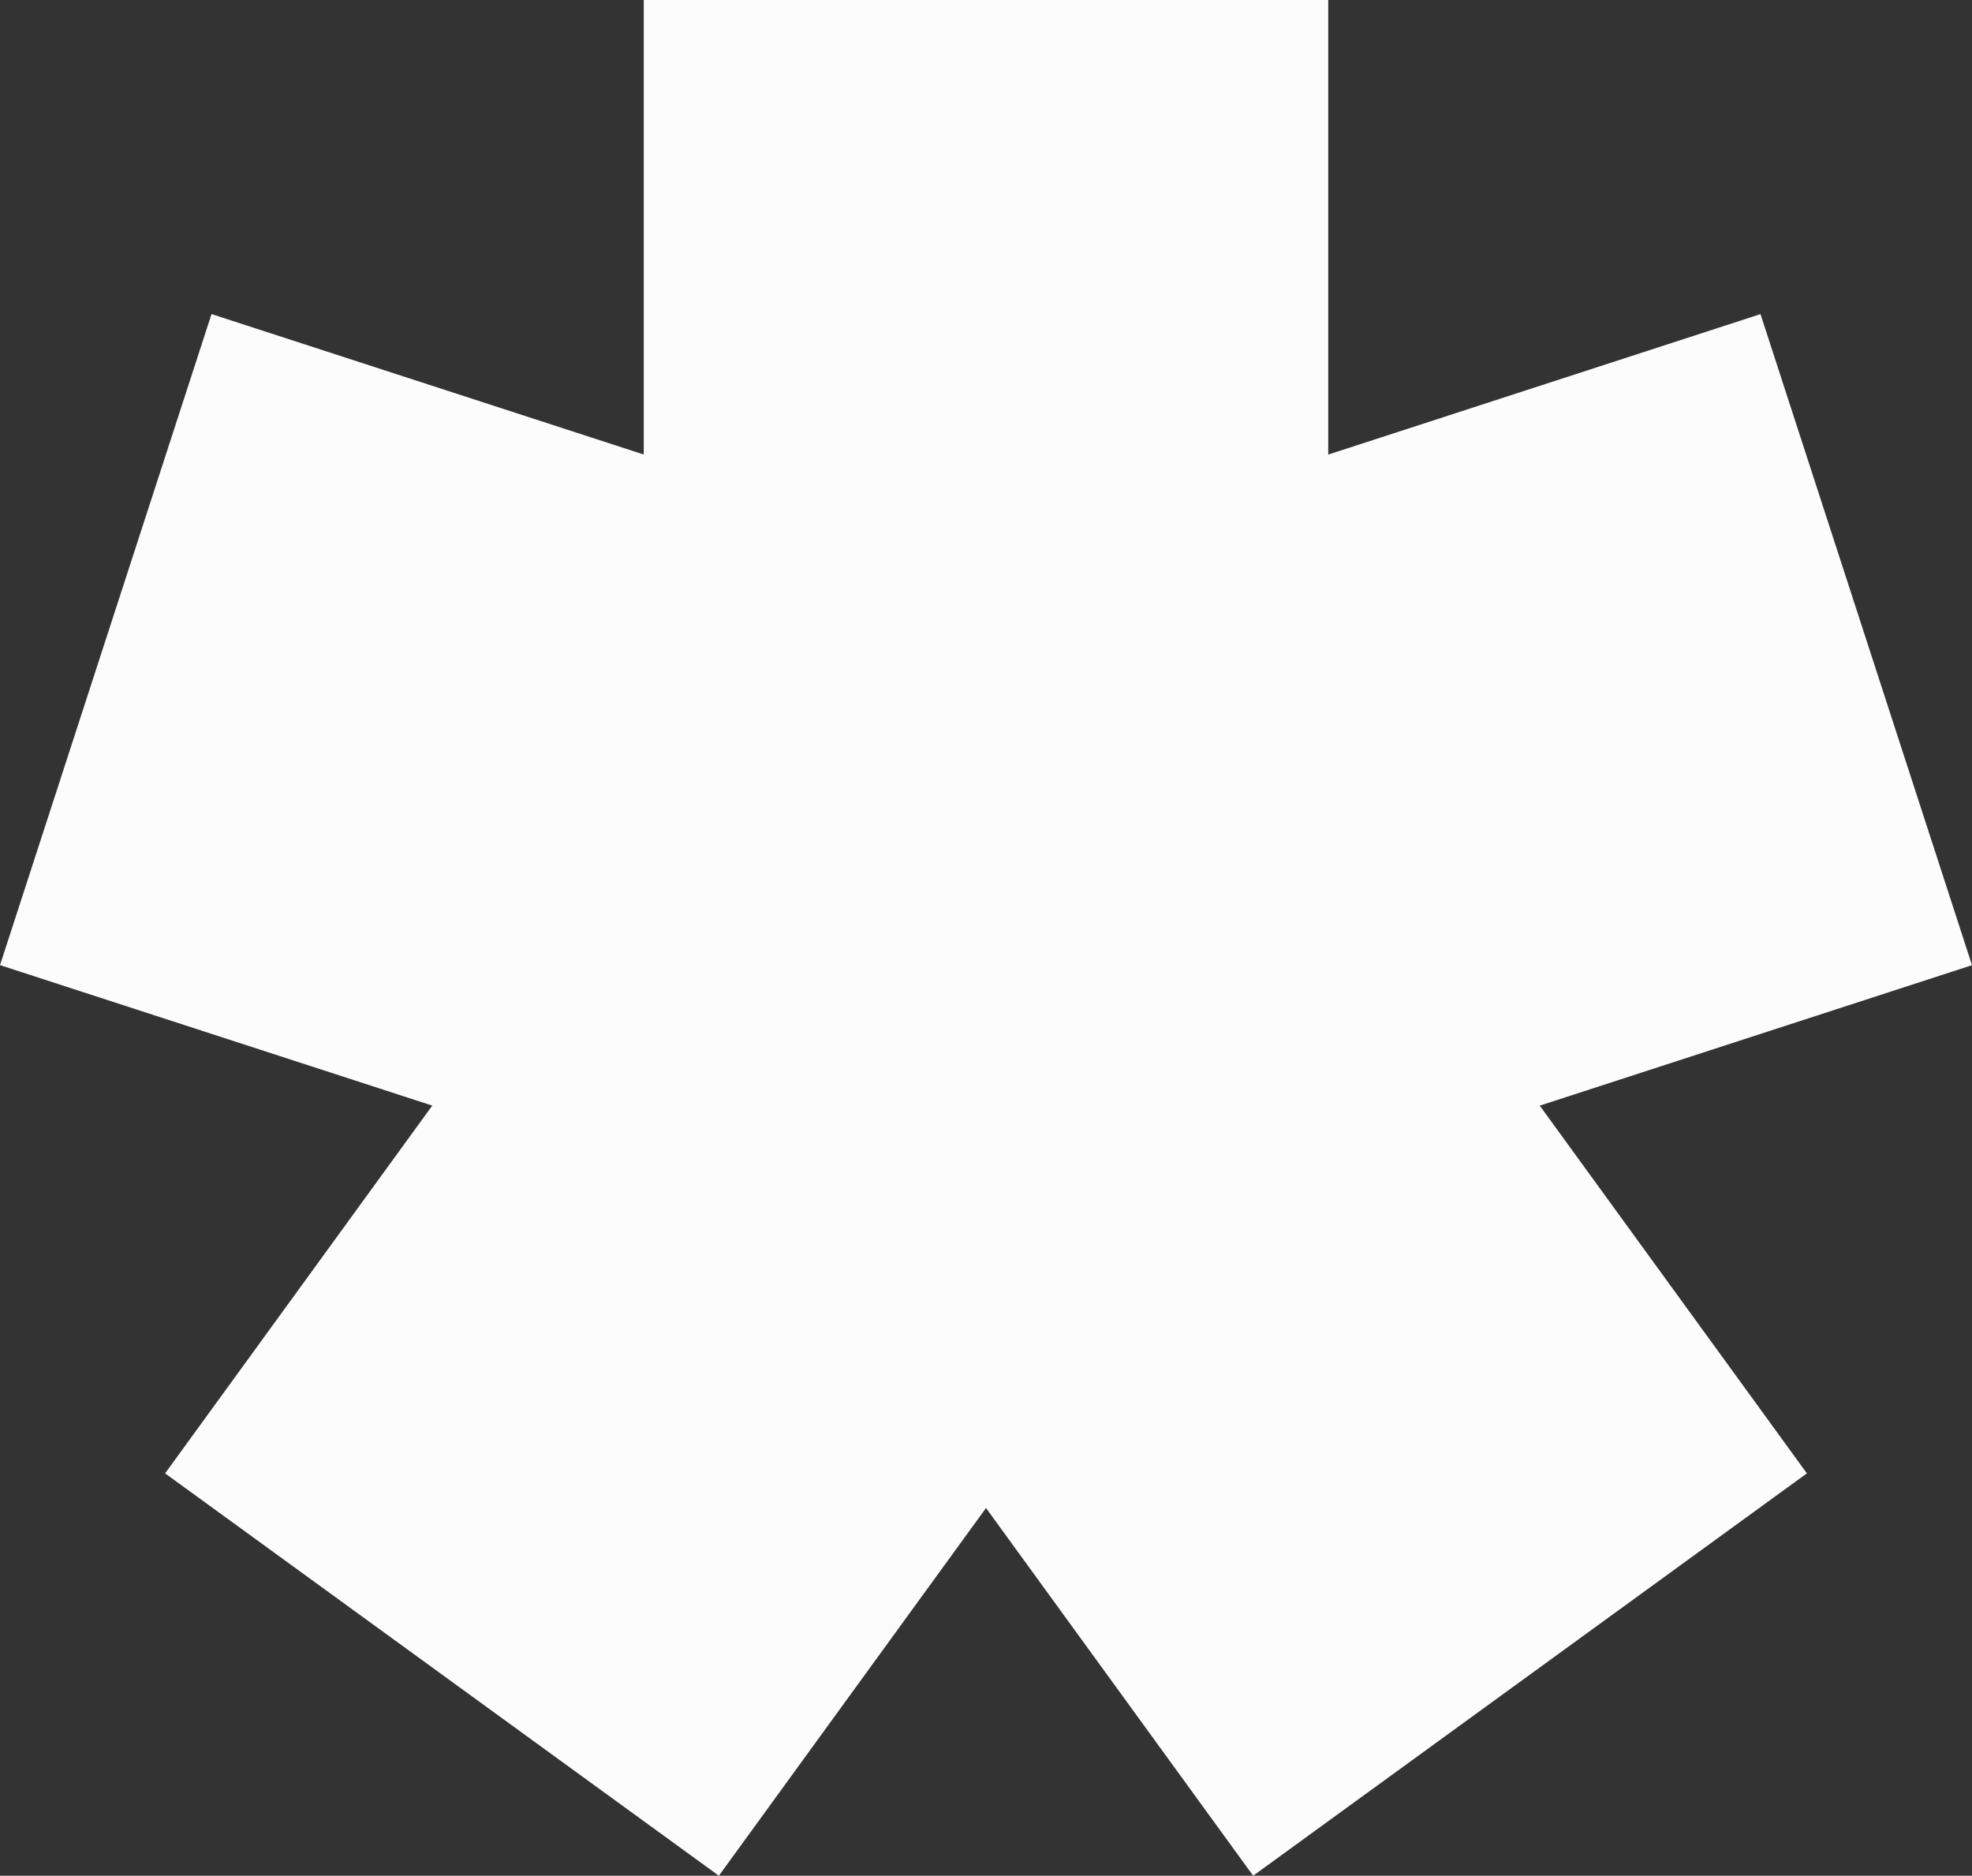 <?xml version="1.0" encoding="UTF-8"?><svg xmlns="http://www.w3.org/2000/svg" width="1080" height="1027.14" viewBox="0 0 1080 1027.14"><rect x="0" y="0" width="1080" height="1027.14" fill="#333333" stroke="none"/><g id="a"/><g id="b"><g id="c"><g id="d"><rect x="352.57" width="374.86" height="506.89" fill="#fcfcfc"/><rect x="527.6" y="241.14" width="506.89" height="374.87" transform="translate(-94.21 262.34) rotate(-18)" fill="#fcfcfc"/><rect x="501.54" y="458.49" width="374.86" height="506.89" transform="translate(-286.88 540.94) rotate(-36)" fill="#fcfcfc"/><rect x="137.59" y="524.5" width="506.88" height="374.87" transform="translate(-414.78 609.83) rotate(-54)" fill="#fcfcfc"/><rect x="111.53" y="175.13" width="374.87" height="506.89" transform="translate(-201.02 580.46) rotate(-72)" fill="#fcfcfc"/></g></g></g></svg>